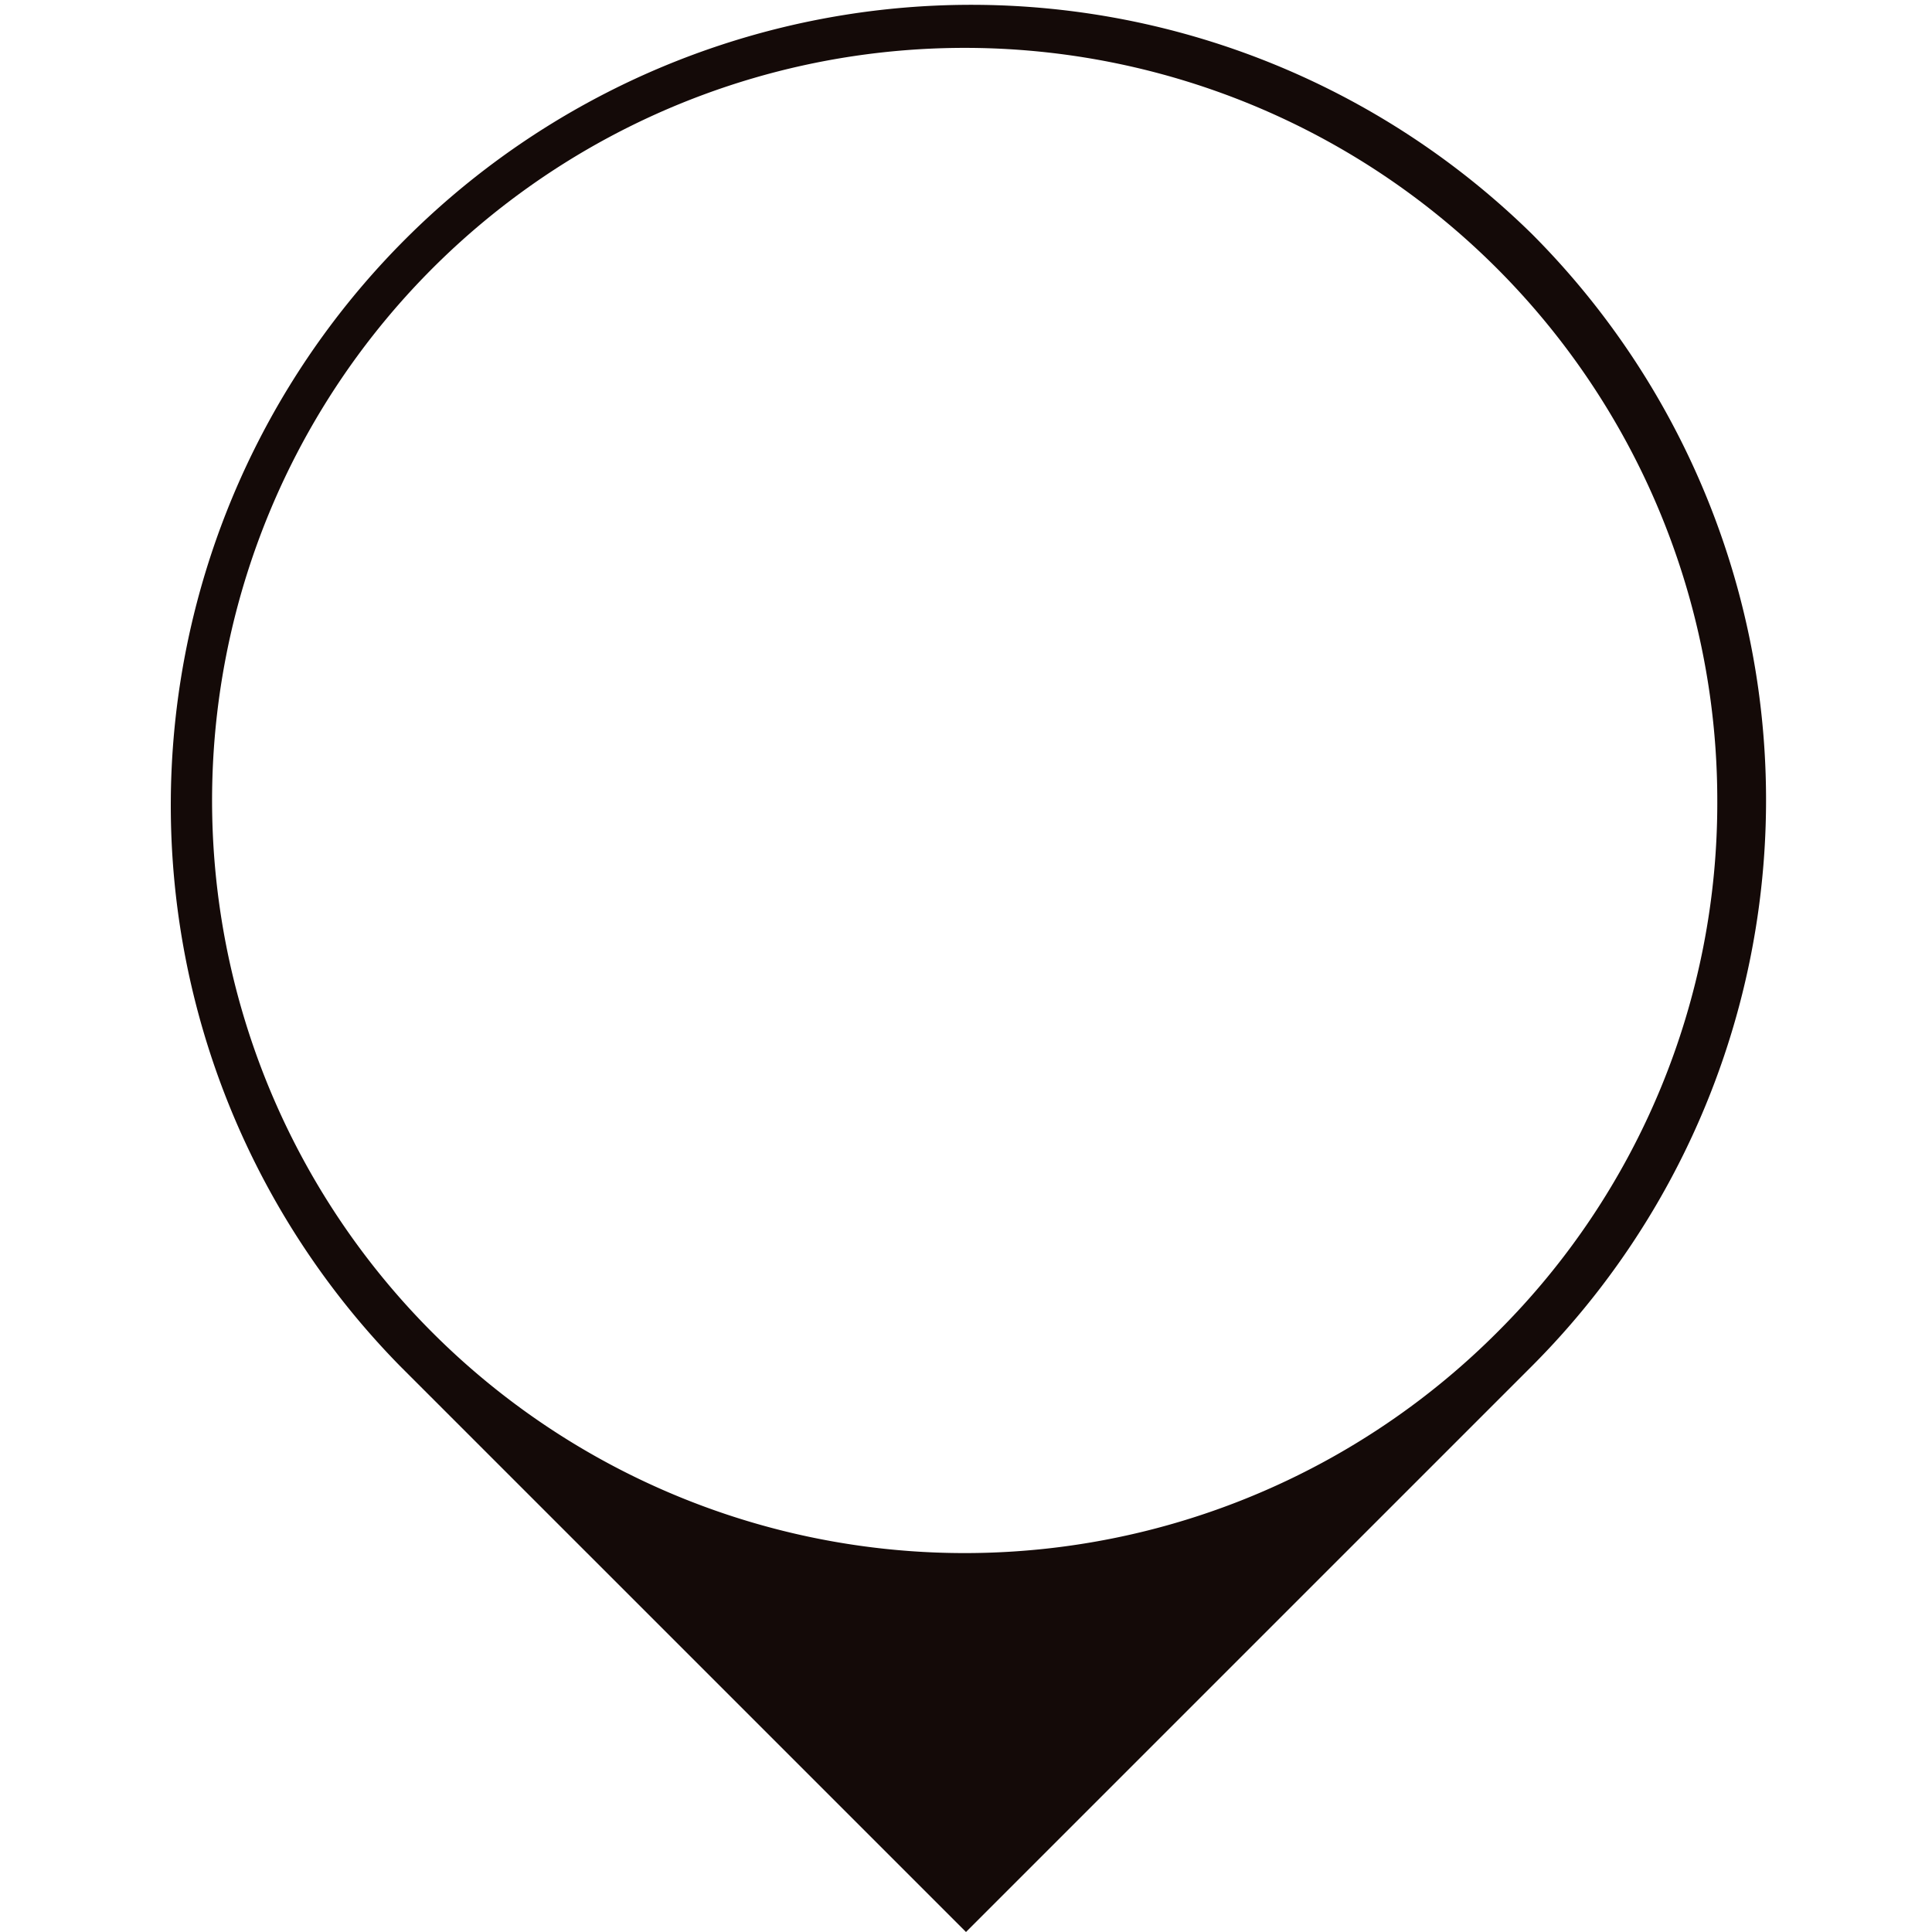 <svg id="Layer_1" data-name="Layer 1" xmlns="http://www.w3.org/2000/svg" viewBox="0 0 44 44"><defs><style>.cls-1{fill:#140a08;}</style></defs><path class="cls-1" d="M34.89,5.33A18.23,18.23,0,0,0,9.11,31.11L22,44,34.89,31.11A18.25,18.25,0,0,0,34.89,5.33Zm-.78,25a17.14,17.14,0,1,1,5-12.11A17,17,0,0,1,34.11,30.33Z"/></svg>